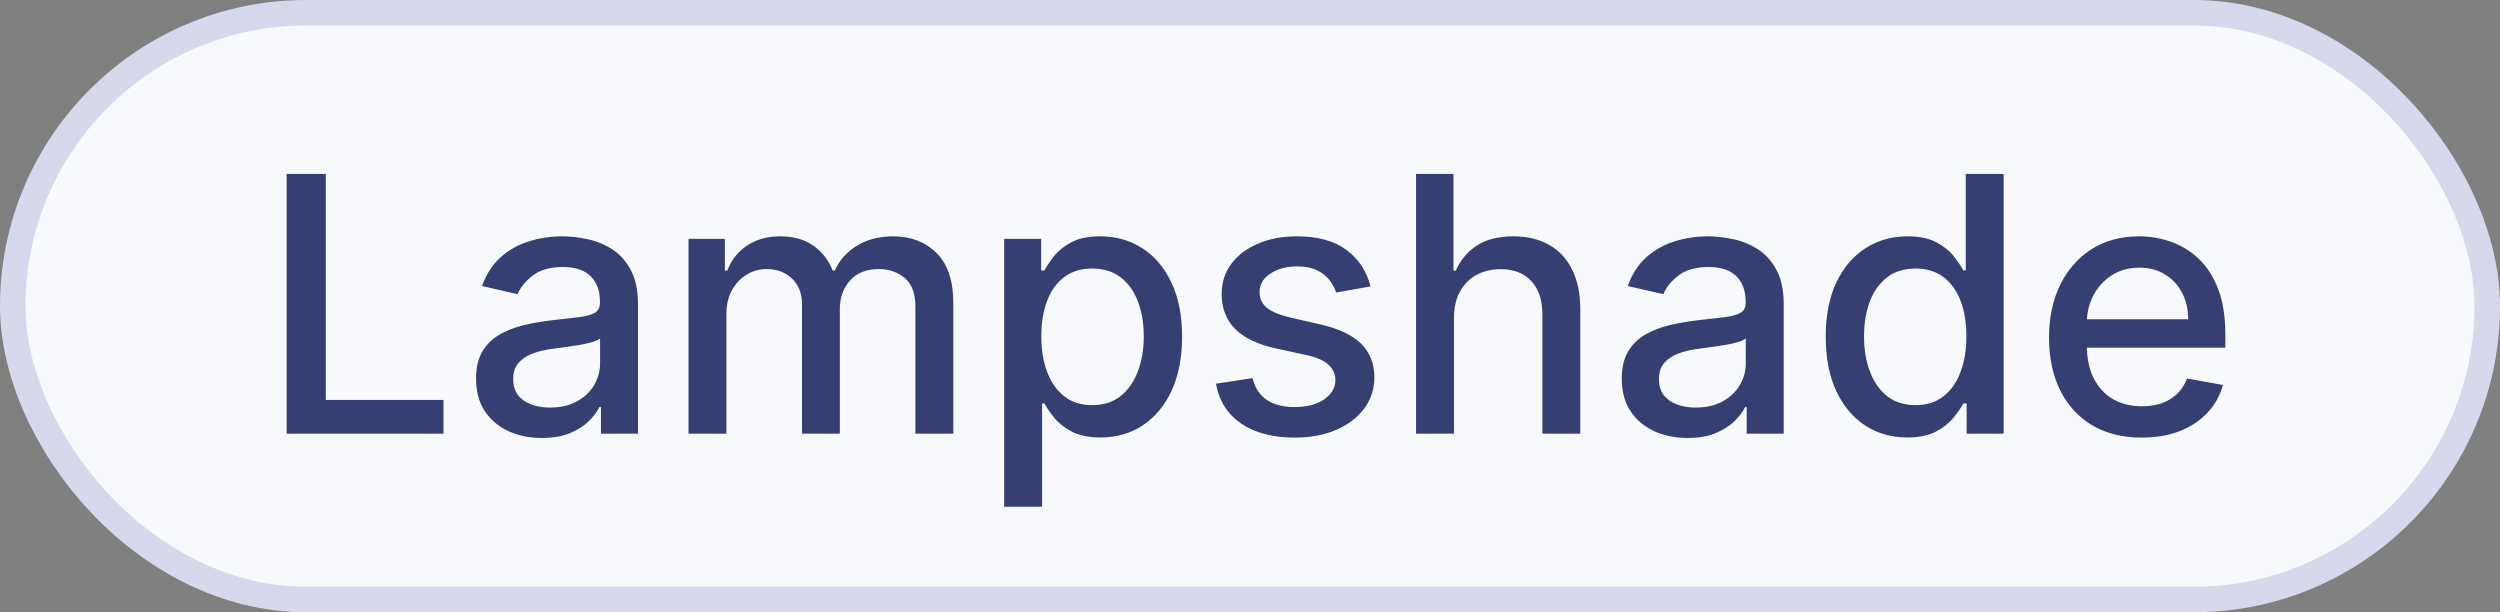 <svg width="98" height="24" viewBox="0 0 98 24" fill="none" xmlns="http://www.w3.org/2000/svg">
<rect x="0" y="0" width="98" height="24" fill="#808080" stroke="none"/>
<g style="mix-blend-mode:multiply">
<rect x="0.5" y="0.5" width="97" height="23" rx="11.5" fill="#F8F9FC"/>
<path d="M11.236 17V6.818H12.772V15.678H17.386V17H11.236ZM21.241 17.169C20.757 17.169 20.32 17.079 19.929 16.901C19.538 16.718 19.228 16.455 18.999 16.11C18.774 15.765 18.661 15.343 18.661 14.842C18.661 14.412 18.744 14.057 18.909 13.778C19.075 13.5 19.299 13.28 19.581 13.117C19.862 12.955 20.177 12.832 20.525 12.749C20.873 12.666 21.228 12.604 21.589 12.56C22.047 12.507 22.418 12.464 22.703 12.431C22.988 12.395 23.195 12.337 23.324 12.257C23.453 12.178 23.518 12.048 23.518 11.869V11.835C23.518 11.4 23.395 11.064 23.15 10.825C22.908 10.587 22.547 10.467 22.066 10.467C21.566 10.467 21.172 10.578 20.883 10.8C20.598 11.019 20.401 11.263 20.291 11.531L18.895 11.213C19.06 10.749 19.302 10.374 19.62 10.089C19.942 9.801 20.311 9.592 20.729 9.463C21.147 9.33 21.586 9.264 22.047 9.264C22.351 9.264 22.675 9.301 23.016 9.374C23.361 9.443 23.682 9.572 23.98 9.761C24.282 9.95 24.529 10.22 24.721 10.572C24.913 10.92 25.01 11.372 25.01 11.929V17H23.558V15.956H23.498C23.402 16.148 23.258 16.337 23.066 16.523C22.873 16.708 22.627 16.863 22.325 16.985C22.023 17.108 21.662 17.169 21.241 17.169ZM21.564 15.976C21.975 15.976 22.327 15.895 22.618 15.732C22.913 15.57 23.137 15.358 23.289 15.096C23.445 14.831 23.523 14.547 23.523 14.246V13.261C23.47 13.314 23.367 13.364 23.215 13.411C23.066 13.454 22.895 13.492 22.703 13.525C22.511 13.555 22.323 13.583 22.141 13.609C21.959 13.633 21.806 13.652 21.684 13.669C21.395 13.706 21.132 13.767 20.893 13.853C20.658 13.939 20.469 14.063 20.326 14.226C20.187 14.385 20.117 14.597 20.117 14.862C20.117 15.23 20.253 15.508 20.525 15.697C20.797 15.883 21.143 15.976 21.564 15.976ZM26.989 17V9.364H28.416V10.607H28.511C28.67 10.186 28.93 9.857 29.291 9.622C29.653 9.384 30.085 9.264 30.589 9.264C31.099 9.264 31.527 9.384 31.872 9.622C32.22 9.861 32.477 10.189 32.642 10.607H32.722C32.904 10.199 33.194 9.874 33.592 9.632C33.989 9.387 34.464 9.264 35.014 9.264C35.706 9.264 36.272 9.481 36.709 9.915C37.15 10.35 37.37 11.004 37.37 11.879V17H35.884V12.018C35.884 11.501 35.743 11.127 35.461 10.895C35.179 10.663 34.843 10.547 34.452 10.547C33.968 10.547 33.592 10.696 33.323 10.994C33.055 11.289 32.921 11.669 32.921 12.133V17H31.439V11.924C31.439 11.51 31.31 11.177 31.051 10.925C30.793 10.673 30.456 10.547 30.042 10.547C29.76 10.547 29.5 10.621 29.262 10.771C29.026 10.916 28.836 11.12 28.69 11.382C28.547 11.644 28.476 11.947 28.476 12.292V17H26.989ZM39.363 19.864V9.364H40.814V10.602H40.939C41.025 10.443 41.149 10.258 41.311 10.05C41.474 9.841 41.699 9.659 41.988 9.503C42.276 9.344 42.657 9.264 43.131 9.264C43.748 9.264 44.298 9.42 44.782 9.732C45.266 10.043 45.645 10.492 45.92 11.079C46.199 11.665 46.338 12.371 46.338 13.197C46.338 14.022 46.2 14.73 45.925 15.32C45.65 15.906 45.272 16.359 44.791 16.677C44.311 16.992 43.762 17.149 43.146 17.149C42.682 17.149 42.302 17.071 42.008 16.916C41.716 16.76 41.487 16.577 41.321 16.369C41.156 16.16 41.028 15.974 40.939 15.812H40.849V19.864H39.363ZM40.819 13.182C40.819 13.719 40.897 14.189 41.053 14.594C41.209 14.998 41.434 15.315 41.729 15.543C42.024 15.769 42.385 15.881 42.813 15.881C43.257 15.881 43.628 15.764 43.926 15.528C44.225 15.29 44.45 14.967 44.603 14.559C44.758 14.151 44.836 13.692 44.836 13.182C44.836 12.678 44.76 12.226 44.608 11.825C44.459 11.424 44.233 11.107 43.931 10.875C43.633 10.643 43.26 10.527 42.813 10.527C42.382 10.527 42.017 10.638 41.719 10.86C41.424 11.082 41.2 11.392 41.048 11.79C40.895 12.188 40.819 12.652 40.819 13.182ZM53.725 11.228L52.378 11.467C52.322 11.294 52.232 11.13 52.11 10.974C51.99 10.819 51.828 10.691 51.623 10.592C51.417 10.492 51.16 10.443 50.852 10.443C50.431 10.443 50.08 10.537 49.798 10.726C49.516 10.912 49.375 11.152 49.375 11.447C49.375 11.702 49.47 11.907 49.659 12.063C49.848 12.219 50.153 12.347 50.574 12.446L51.787 12.724C52.489 12.887 53.013 13.137 53.358 13.475C53.702 13.813 53.875 14.252 53.875 14.793C53.875 15.25 53.742 15.658 53.477 16.016C53.215 16.37 52.849 16.649 52.378 16.851C51.911 17.053 51.369 17.154 50.752 17.154C49.897 17.154 49.2 16.972 48.659 16.607C48.119 16.239 47.788 15.717 47.665 15.041L49.102 14.822C49.191 15.197 49.375 15.48 49.654 15.673C49.932 15.861 50.295 15.956 50.742 15.956C51.23 15.956 51.619 15.855 51.911 15.653C52.203 15.447 52.348 15.197 52.348 14.902C52.348 14.663 52.259 14.463 52.08 14.3C51.904 14.138 51.634 14.015 51.27 13.932L49.977 13.649C49.264 13.487 48.737 13.228 48.396 12.874C48.058 12.519 47.889 12.07 47.889 11.526C47.889 11.075 48.015 10.681 48.267 10.343C48.519 10.005 48.867 9.741 49.311 9.553C49.755 9.36 50.264 9.264 50.837 9.264C51.662 9.264 52.312 9.443 52.786 9.801C53.26 10.156 53.573 10.631 53.725 11.228ZM56.996 12.466V17H55.509V6.818H56.976V10.607H57.07C57.249 10.195 57.523 9.869 57.89 9.627C58.258 9.385 58.739 9.264 59.332 9.264C59.856 9.264 60.313 9.372 60.704 9.587C61.099 9.803 61.404 10.124 61.619 10.552C61.838 10.976 61.947 11.506 61.947 12.143V17H60.461V12.322C60.461 11.762 60.317 11.327 60.028 11.019C59.74 10.708 59.339 10.552 58.825 10.552C58.474 10.552 58.159 10.626 57.88 10.776C57.605 10.925 57.388 11.143 57.229 11.432C57.073 11.717 56.996 12.062 56.996 12.466ZM66.153 17.169C65.669 17.169 65.232 17.079 64.841 16.901C64.45 16.718 64.14 16.455 63.911 16.11C63.686 15.765 63.573 15.343 63.573 14.842C63.573 14.412 63.656 14.057 63.822 13.778C63.987 13.5 64.211 13.28 64.493 13.117C64.774 12.955 65.089 12.832 65.437 12.749C65.785 12.666 66.14 12.604 66.501 12.56C66.959 12.507 67.33 12.464 67.615 12.431C67.9 12.395 68.107 12.337 68.236 12.257C68.366 12.178 68.43 12.048 68.43 11.869V11.835C68.43 11.4 68.308 11.064 68.062 10.825C67.82 10.587 67.459 10.467 66.978 10.467C66.478 10.467 66.084 10.578 65.795 10.8C65.51 11.019 65.313 11.263 65.204 11.531L63.807 11.213C63.972 10.749 64.214 10.374 64.532 10.089C64.854 9.801 65.224 9.592 65.641 9.463C66.059 9.33 66.498 9.264 66.959 9.264C67.264 9.264 67.587 9.301 67.928 9.374C68.273 9.443 68.594 9.572 68.893 9.761C69.194 9.95 69.441 10.22 69.633 10.572C69.826 10.92 69.922 11.372 69.922 11.929V17H68.47V15.956H68.41C68.314 16.148 68.17 16.337 67.978 16.523C67.786 16.708 67.539 16.863 67.237 16.985C66.935 17.108 66.574 17.169 66.153 17.169ZM66.476 15.976C66.887 15.976 67.239 15.895 67.53 15.732C67.825 15.57 68.049 15.358 68.201 15.096C68.357 14.831 68.435 14.547 68.435 14.246V13.261C68.382 13.314 68.279 13.364 68.127 13.411C67.978 13.454 67.807 13.492 67.615 13.525C67.423 13.555 67.235 13.583 67.053 13.609C66.871 13.633 66.718 13.652 66.596 13.669C66.307 13.706 66.044 13.767 65.805 13.853C65.57 13.939 65.381 14.063 65.239 14.226C65.099 14.385 65.03 14.597 65.03 14.862C65.03 15.23 65.165 15.508 65.437 15.697C65.709 15.883 66.055 15.976 66.476 15.976ZM74.76 17.149C74.144 17.149 73.594 16.992 73.11 16.677C72.629 16.359 72.251 15.906 71.976 15.32C71.704 14.73 71.569 14.022 71.569 13.197C71.569 12.371 71.706 11.665 71.981 11.079C72.26 10.492 72.641 10.043 73.125 9.732C73.609 9.42 74.157 9.264 74.77 9.264C75.244 9.264 75.625 9.344 75.914 9.503C76.205 9.659 76.431 9.841 76.59 10.05C76.752 10.258 76.878 10.443 76.968 10.602H77.057V6.818H78.544V17H77.092V15.812H76.968C76.878 15.974 76.749 16.16 76.58 16.369C76.414 16.577 76.186 16.76 75.894 16.916C75.602 17.071 75.224 17.149 74.76 17.149ZM75.088 15.881C75.516 15.881 75.877 15.769 76.172 15.543C76.471 15.315 76.696 14.998 76.848 14.594C77.004 14.189 77.082 13.719 77.082 13.182C77.082 12.652 77.006 12.188 76.853 11.79C76.701 11.392 76.477 11.082 76.182 10.86C75.887 10.638 75.523 10.527 75.088 10.527C74.641 10.527 74.268 10.643 73.97 10.875C73.671 11.107 73.446 11.424 73.294 11.825C73.144 12.226 73.07 12.678 73.07 13.182C73.07 13.692 73.146 14.151 73.299 14.559C73.451 14.967 73.677 15.29 73.975 15.528C74.276 15.764 74.648 15.881 75.088 15.881ZM83.957 17.154C83.204 17.154 82.556 16.993 82.013 16.672C81.472 16.347 81.055 15.891 80.76 15.305C80.468 14.715 80.322 14.024 80.322 13.232C80.322 12.449 80.468 11.76 80.76 11.163C81.055 10.567 81.466 10.101 81.993 9.766C82.523 9.432 83.143 9.264 83.852 9.264C84.283 9.264 84.701 9.335 85.105 9.478C85.509 9.62 85.872 9.844 86.194 10.149C86.515 10.454 86.769 10.85 86.954 11.337C87.14 11.821 87.233 12.41 87.233 13.102V13.629H81.162V12.516H85.776C85.776 12.124 85.697 11.778 85.537 11.477C85.378 11.172 85.155 10.931 84.866 10.756C84.581 10.58 84.246 10.492 83.862 10.492C83.444 10.492 83.08 10.595 82.768 10.8C82.46 11.003 82.221 11.268 82.052 11.596C81.887 11.921 81.804 12.274 81.804 12.655V13.525C81.804 14.035 81.893 14.47 82.072 14.827C82.255 15.185 82.508 15.459 82.833 15.648C83.158 15.833 83.537 15.926 83.971 15.926C84.253 15.926 84.51 15.886 84.742 15.807C84.974 15.724 85.174 15.601 85.344 15.439C85.513 15.277 85.642 15.076 85.731 14.837L87.138 15.091C87.026 15.505 86.823 15.868 86.532 16.18C86.243 16.488 85.88 16.728 85.443 16.901C85.009 17.07 84.513 17.154 83.957 17.154Z" fill="#363F72"/>
<rect x="0.5" y="0.5" width="97" height="23" rx="11.5" stroke="#D5D9EB"/>
</g>
</svg>
